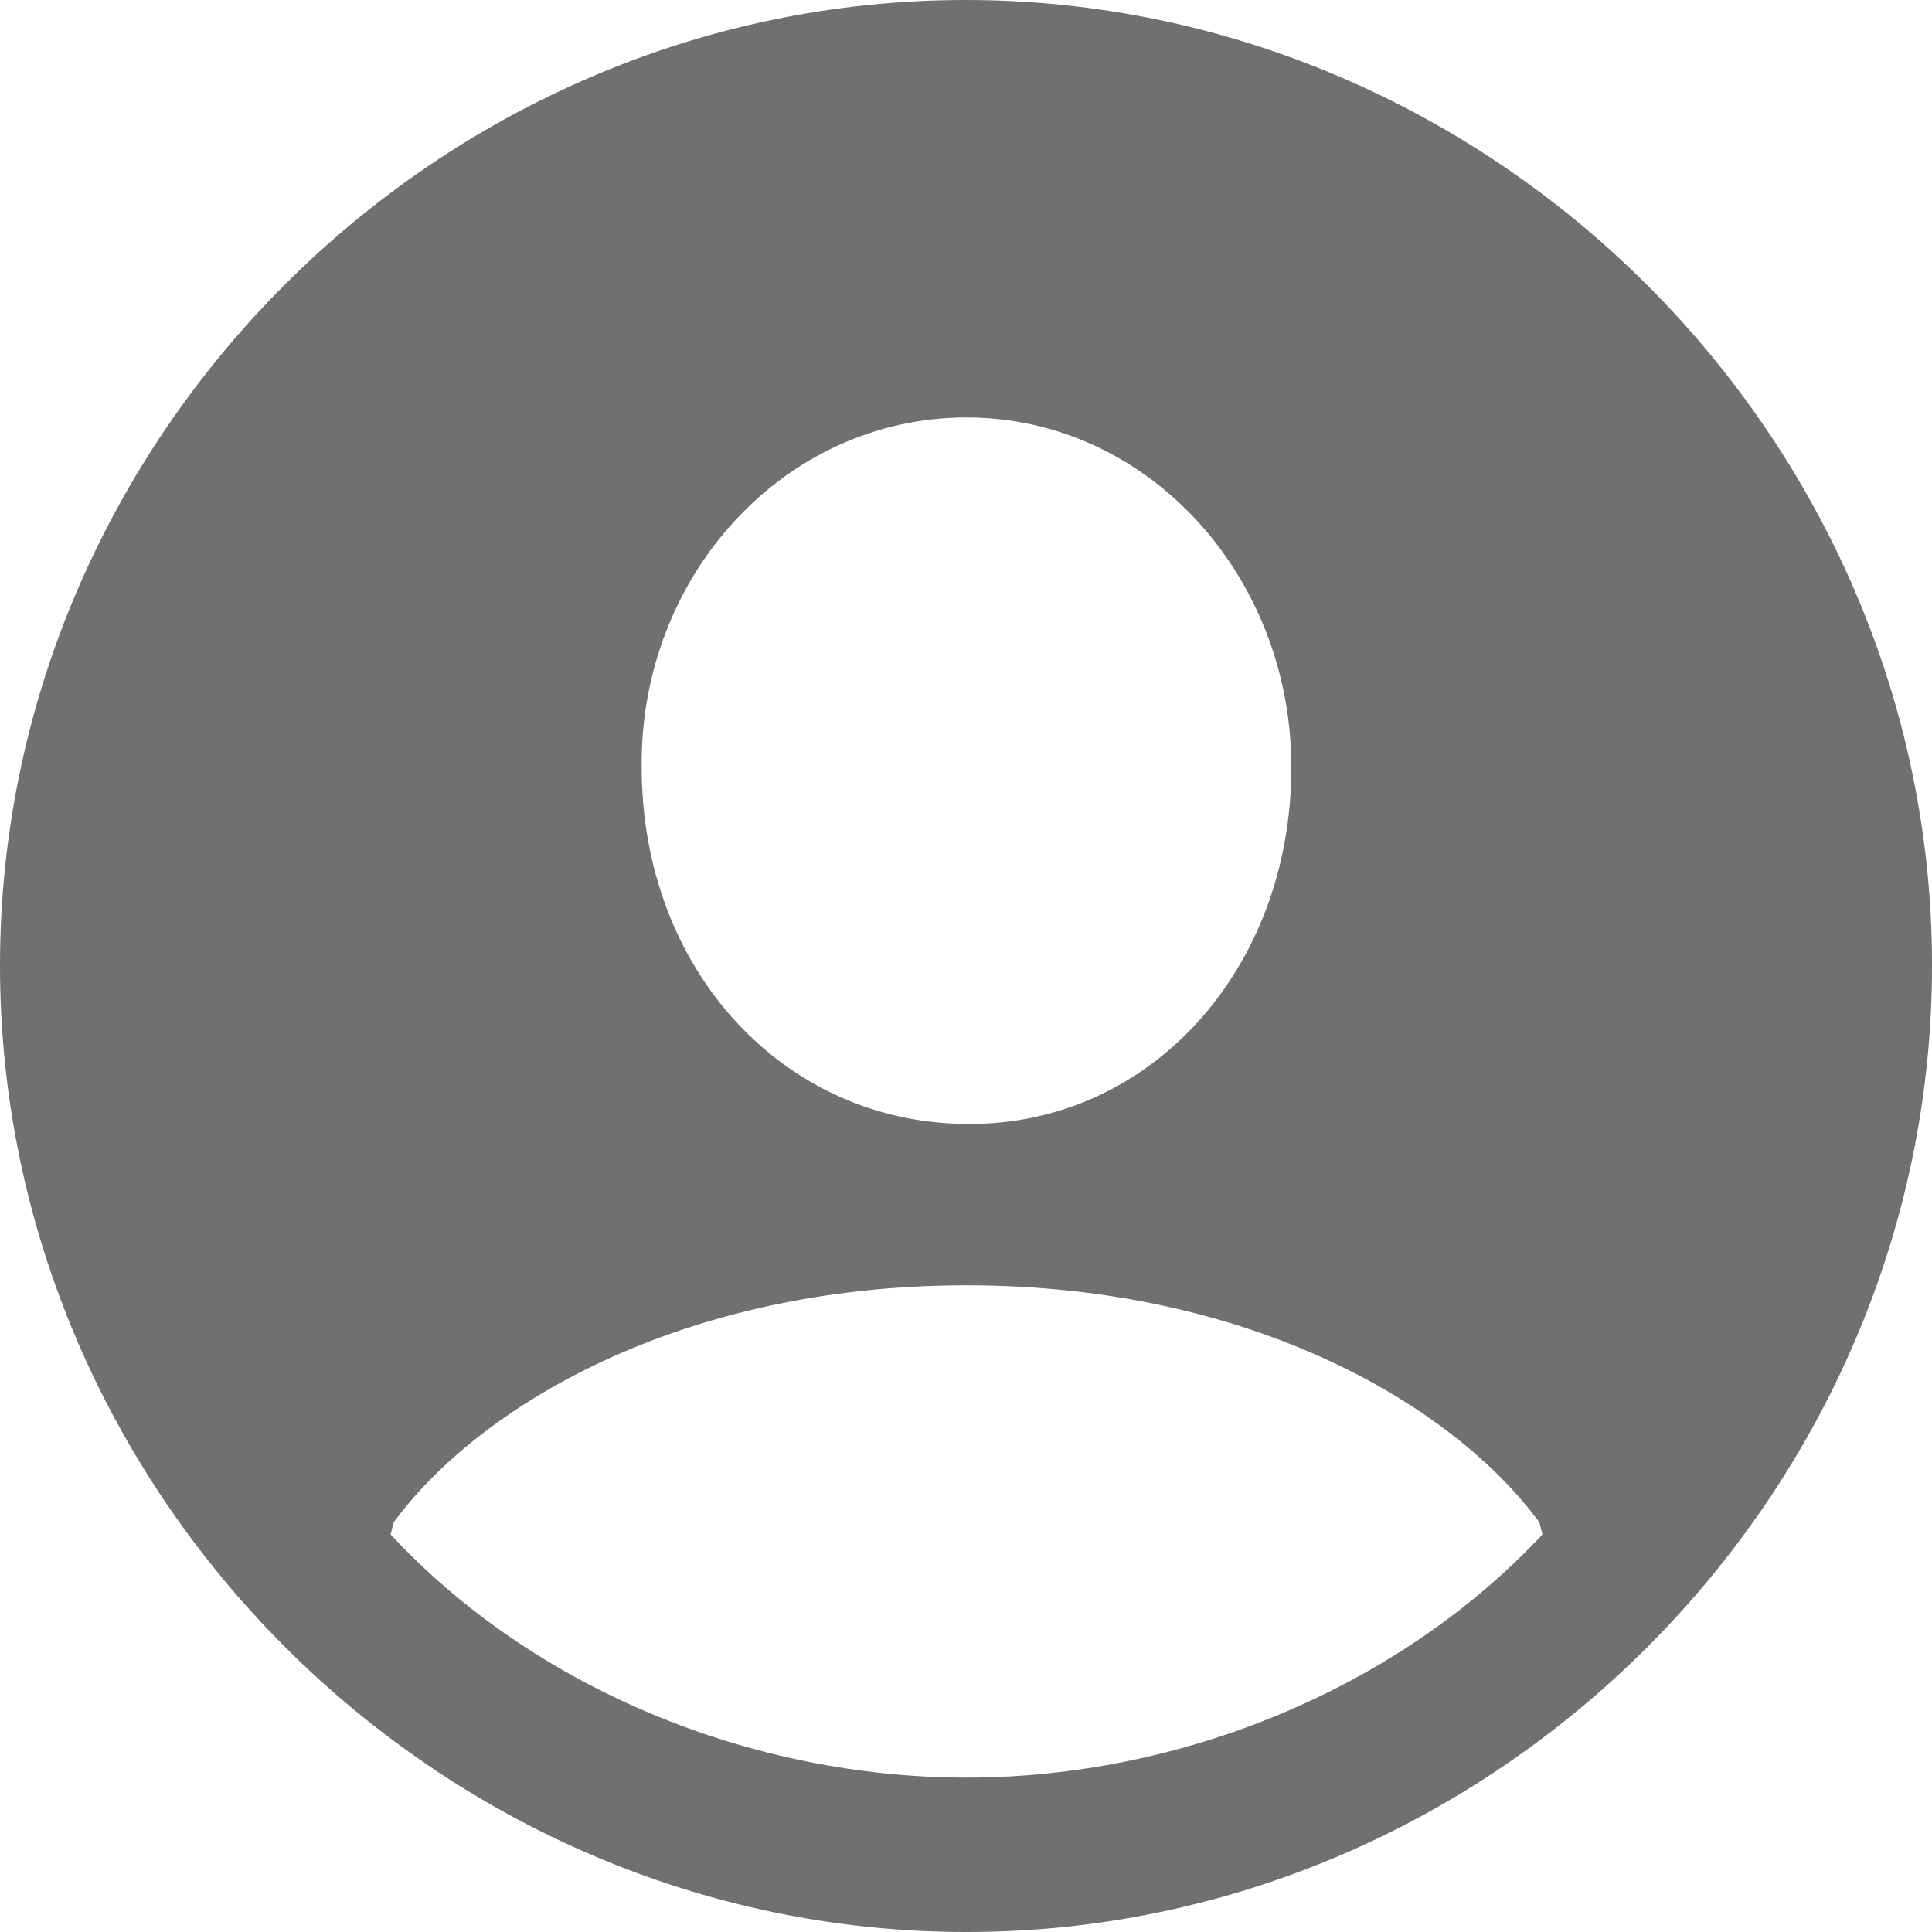 <?xml version="1.0" encoding="UTF-8"?>
<svg viewBox="0 0 145 145" xmlns="http://www.w3.org/2000/svg">
<path transform="translate(-1.65 -2.867)" d="M74.188,147.867c39.634,0,72.463-32.829,72.463-72.537,0-39.634-32.9-72.463-72.537-72.463S1.65,35.7,1.65,75.33C1.65,115.038,34.554,147.867,74.188,147.867Zm0-113.667c13.61,0,24.379,11.89,24.379,26.248,0,15.255-10.694,26.921-24.379,26.772C60.5,87.145,49.809,75.7,49.809,60.448,49.66,46.09,60.5,34.2,74.188,34.2Zm43,82.932.224.9c-10.843,11.591-27.145,18.247-43.223,18.247-16.153,0-32.455-6.656-43.223-18.247l.224-.9c6.282-8.6,21.387-17.8,43-17.8S110.905,108.532,117.187,117.132Z" fill="#707070"/>
</svg>

